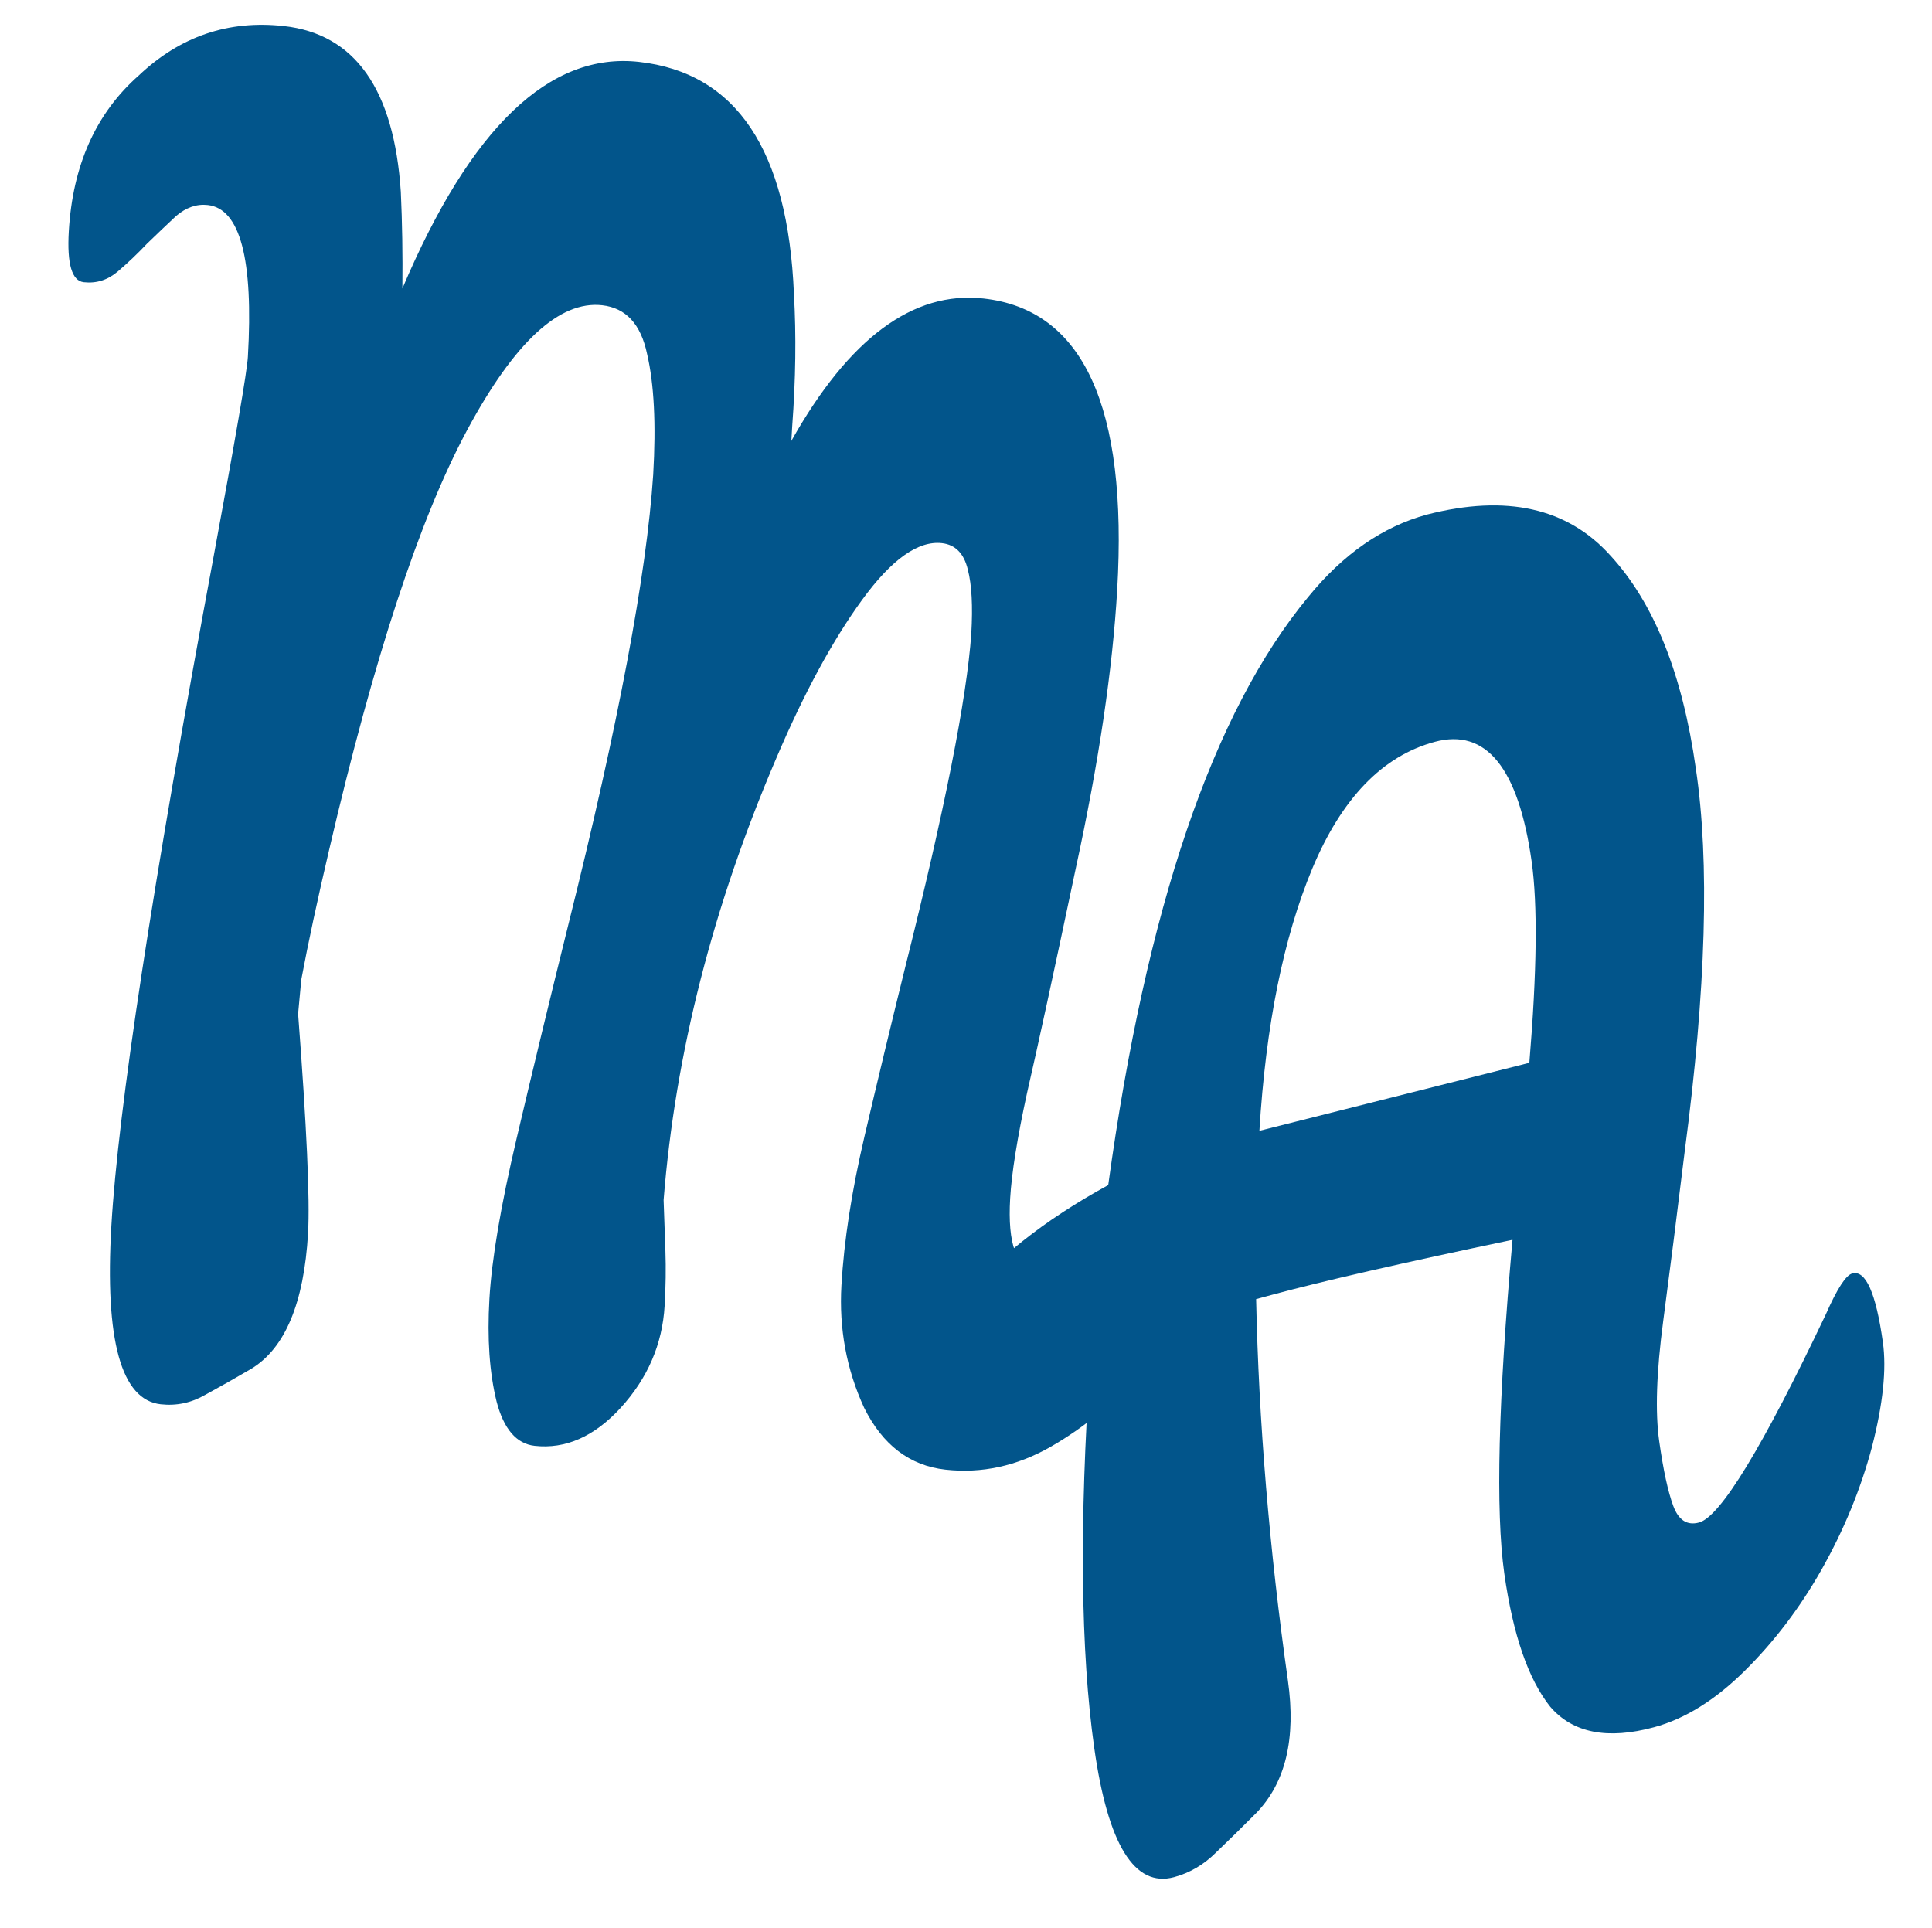 <svg width="481" height="480" viewBox="0 0 481 480" fill="none" xmlns="http://www.w3.org/2000/svg">
<path d="M306.641 265.567C309.99 265.939 311.264 273.027 310.462 286.831C310.026 294.332 307.425 303.255 302.66 313.598C297.912 323.641 291.928 332.791 284.706 341.049C277.699 349.028 269.99 355.42 261.581 360.224C253.172 365.027 244.437 366.925 235.374 365.918C226.508 364.933 219.767 359.804 215.15 350.533C210.748 340.983 208.861 330.806 209.489 320.004C210.134 308.901 212.04 296.579 215.206 283.038C218.372 269.498 221.771 255.379 225.401 240.681C235.207 201.603 240.679 173.973 241.818 157.791C242.219 150.889 241.933 145.572 240.96 141.84C240.005 137.807 237.853 135.605 234.503 135.233C228.593 134.576 221.974 139.276 214.648 149.334C207.322 159.393 200.215 172.496 193.328 188.643C177.502 225.542 168.131 262.252 165.215 298.774C165.365 303.019 165.515 307.264 165.665 311.509C165.815 315.753 165.75 320.276 165.471 325.078C164.913 334.68 161.246 343.182 154.471 350.583C147.91 357.707 140.788 360.841 133.104 359.987C128.573 359.483 125.415 355.81 123.632 348.968C121.866 341.825 121.27 333.303 121.846 323.4C122.421 313.497 124.684 300.158 128.633 283.382C132.582 266.606 136.888 248.813 141.55 230.002C153.954 180.34 160.979 143.067 162.623 118.183C163.355 105.579 162.847 95.556 161.099 88.114C159.547 80.693 155.816 76.654 149.906 75.997C139.267 74.814 128.055 85.196 116.27 107.141C104.486 129.087 93.043 163.906 81.944 211.598C79.044 223.961 76.733 234.727 75.01 243.898L74.218 252.418C76.356 280.441 77.182 298.654 76.693 307.056C75.682 324.46 70.963 335.714 62.537 340.818C58.636 343.103 54.843 345.248 51.157 347.255C47.669 349.283 43.954 350.078 40.014 349.64C30.163 348.545 26.066 333.744 27.723 305.237C29.397 276.429 37.879 220.895 53.169 138.635C58.656 109.043 61.504 92.447 61.713 88.846C63.126 64.539 59.793 51.937 51.716 51.04C48.958 50.733 46.327 51.649 43.823 53.786C41.516 55.946 39.102 58.245 36.581 60.683C34.257 63.143 31.843 65.442 29.339 67.579C26.836 69.717 24.008 70.611 20.855 70.261C17.9 69.932 16.658 65.717 17.129 57.615C18.088 41.111 23.897 28.166 34.555 18.78C44.836 9.05 56.873 4.951 70.664 6.484C88.395 8.455 98.105 22.219 99.792 47.776C100.144 55.365 100.273 63.383 100.179 71.829C117.182 31.739 136.815 12.931 159.078 15.405C183.311 18.099 196.172 37.347 197.66 73.15C198.249 83.484 198.105 94.492 197.228 106.173L197.019 109.774C211.395 84.191 227.35 72.373 244.884 74.322C269.708 77.081 280.795 101.267 278.144 146.879C276.993 166.684 273.573 189.71 267.884 215.957C262.409 241.925 258.346 260.652 255.696 272.136C253.26 283.342 251.859 292.095 251.493 298.397C250.83 309.8 253.06 315.786 258.182 316.356C263.502 316.947 276.919 302.733 298.434 273.715C302.329 268.108 305.065 265.392 306.641 265.567Z" fill="#02558B"/>
<path d="M461.14 317.076C464.486 316.171 467.03 321.874 468.772 334.187C469.718 340.878 468.806 349.601 466.035 360.355C463.226 370.842 459.042 381.005 453.485 390.846C448.086 400.366 441.711 408.76 434.359 416.029C427.007 423.298 419.492 427.971 411.814 430.048C400.199 433.19 391.579 431.493 385.953 424.955C380.486 418.097 376.674 407.039 374.516 391.783C372.32 376.258 373.001 348.561 376.56 308.692C349.166 314.435 329.267 318.984 316.865 322.34L312.731 323.458C313.389 354.127 316.028 385.789 320.647 418.444C322.691 432.898 320.057 443.893 312.742 451.43C309.343 454.851 306.022 458.111 302.782 461.211C299.738 464.257 296.247 466.313 292.31 467.378C282.467 470.041 275.842 459.328 272.434 435.238C269.027 411.148 268.69 379.142 271.423 339.218C262.951 342.899 255.462 346.315 248.958 349.464C242.651 352.559 237.627 354.613 233.887 355.625C230.146 356.637 228.087 355.804 227.708 353.128C226.572 345.098 230.241 335.629 238.714 324.722C247.383 313.762 259.782 303.877 275.91 295.068C285.366 226.091 301.967 177.274 325.712 148.618C334.419 137.926 344.285 131.088 355.31 128.106C375.034 123.048 390.23 126.44 400.899 138.283C411.764 150.073 418.863 167.745 422.194 191.299C425.685 214.533 424.765 246.324 419.435 286.672C417.542 302.191 415.755 316.292 414.074 328.974C412.393 341.657 412.064 351.611 413.086 358.838C414.108 366.065 415.278 371.446 416.595 374.98C417.913 378.514 420.048 379.882 423.001 379.083C428.316 377.645 438.849 360.345 454.598 327.183C457.384 320.871 459.565 317.502 461.14 317.076ZM381.319 214.446C378.025 191.159 369.98 181.246 357.184 184.708C344.191 188.223 334.03 198.753 326.7 216.298C319.53 233.523 315.146 255.274 313.548 281.551L380.751 264.622C382.644 241.878 382.833 225.152 381.319 214.446Z" fill="#02558B"/>
</svg>
